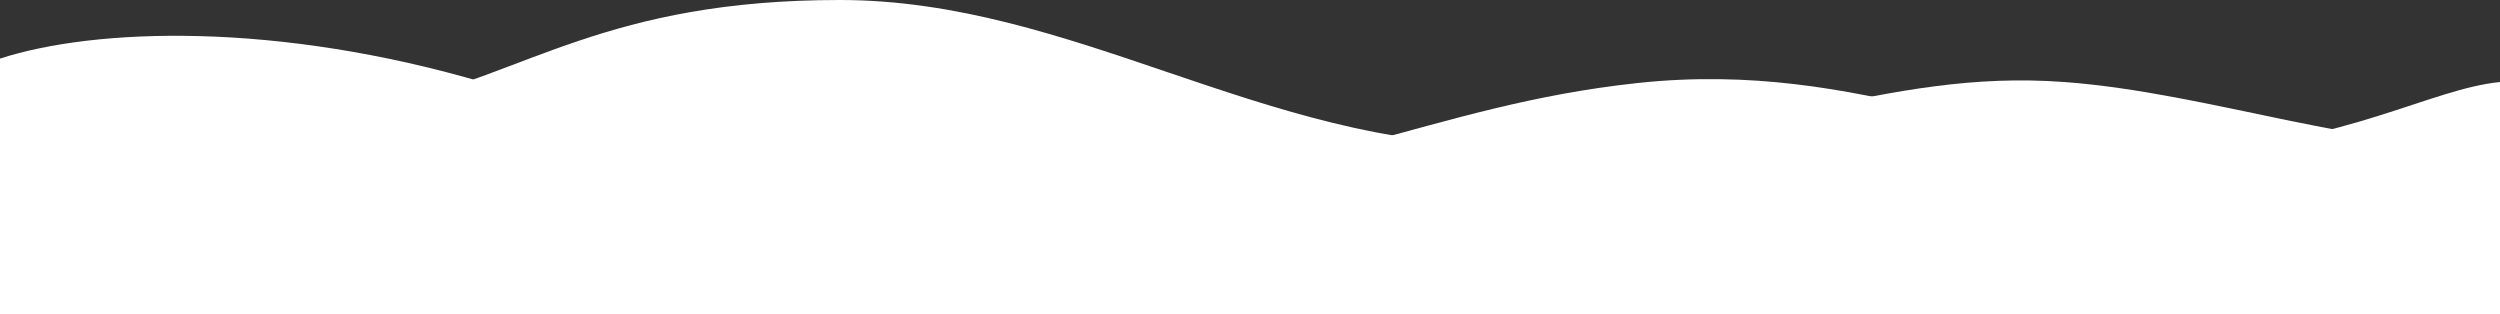 <svg width="1280" height="161" viewBox="0 0 1280 161" xmlns="http://www.w3.org/2000/svg" xmlns:xlink="http://www.w3.org/1999/xlink"><rect x="0" y="0" width="1280" height="161" fill="#333333" stroke="none"/><title>Group</title><desc>Created using Figma</desc><use xlink:href="#a" transform="translate(0 18.325)" fill="#FFF" opacity=".07"/><use xlink:href="#b" fill="#FFF" opacity=".03"/><defs><path id="a" d="M248.5 24.175C142-7.325 48.833-4.158 0 11.675v131h1280v-119c-35.5 3.5-79 31.262-155.5 34.5-94.5 4-169.5-46.5-286-34-106.915 11.472-169 52.5-298.5 55.5s-173.514-20.602-291.5-55.5z"/><path id="b" d="M201 53C124.567 69.86 63.5 62 0 48v113h1280V74c-67.5 4-148.5-26.5-223-32-94.328-6.964-155.616 32.5-286 32.5C647 74.5 549 0 430 0S269 38 201 53z"/></defs></svg>